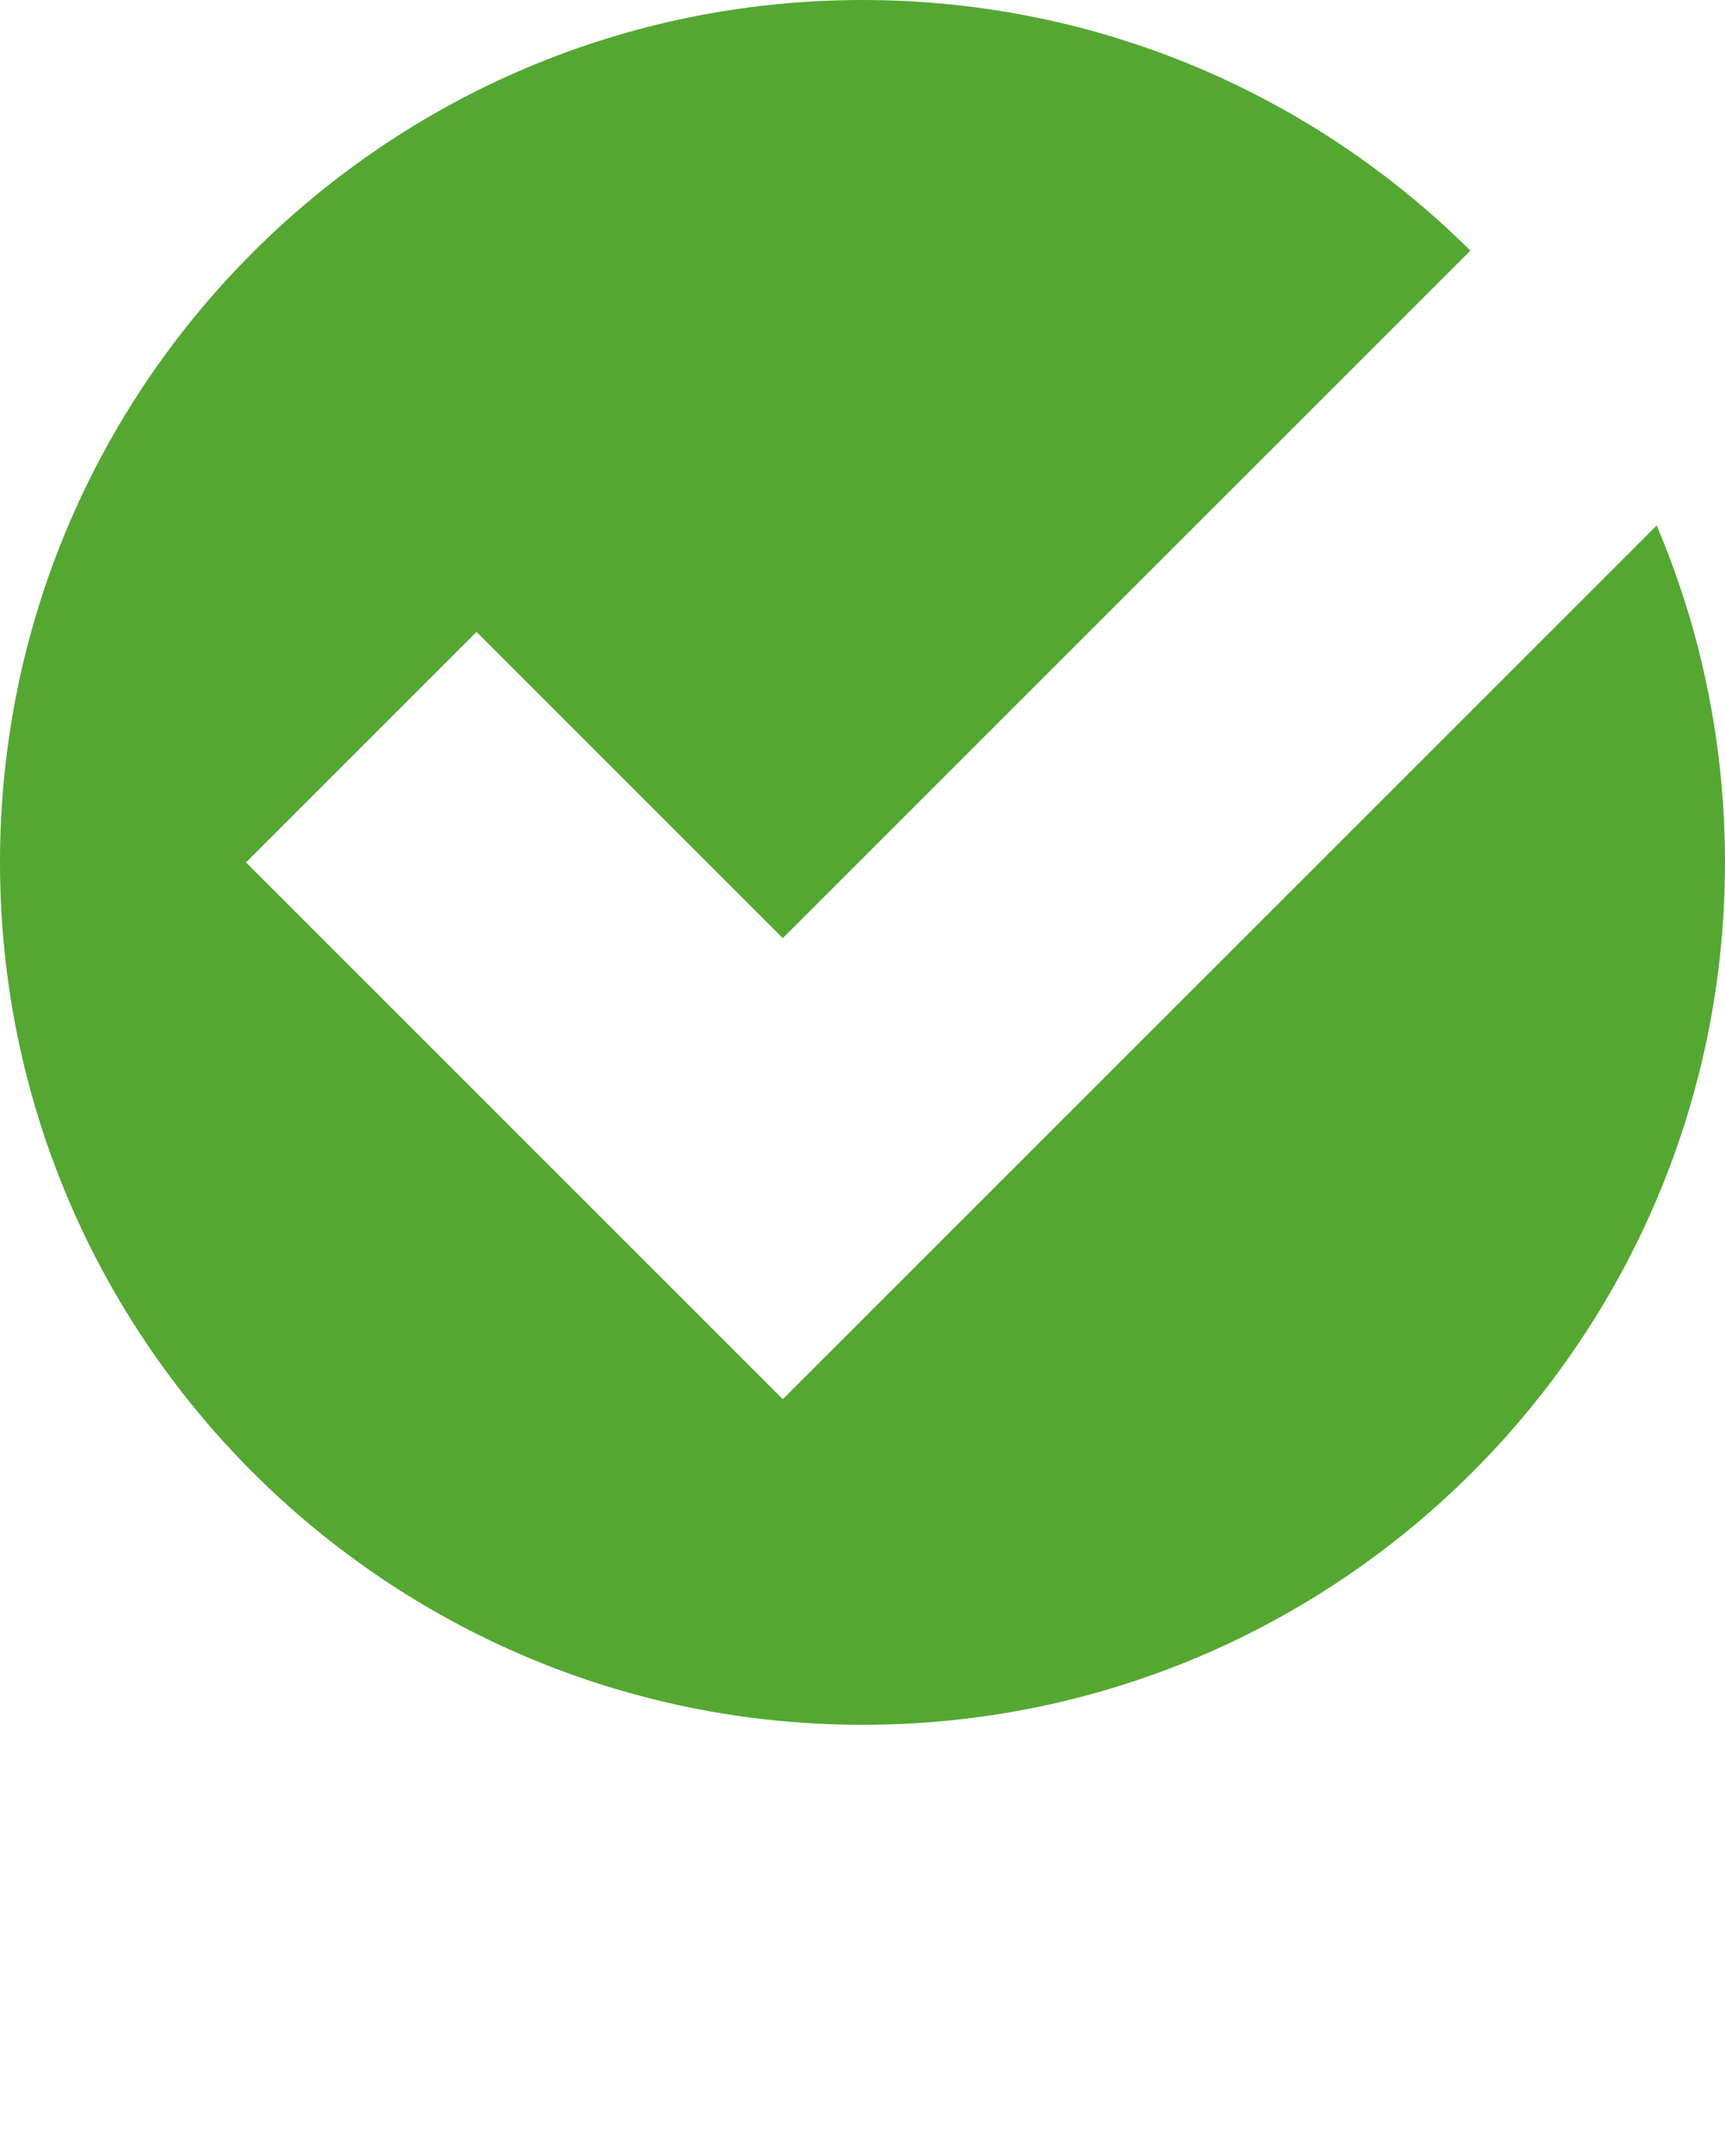 <svg xmlns="http://www.w3.org/2000/svg" xmlns:xlink="http://www.w3.org/1999/xlink" version="1.1" x="0px" y="0px" viewBox="0 0 100 125" style="enable-background:new 0 0 100 100;" xml:space="preserve"><g><path style="fill:#54a832;" d="M96.039,30.464C98.588,36.465,100,43.067,100,50c0,27.615-22.386,50-50,50S0,77.614,0,50C0,22.386,22.386,0,50,0   c13.749,0,26.201,5.551,35.24,14.532l-39.86,39.86L27.624,36.635L14.259,50L45.38,81.122L96.039,30.464z"/></g></svg>